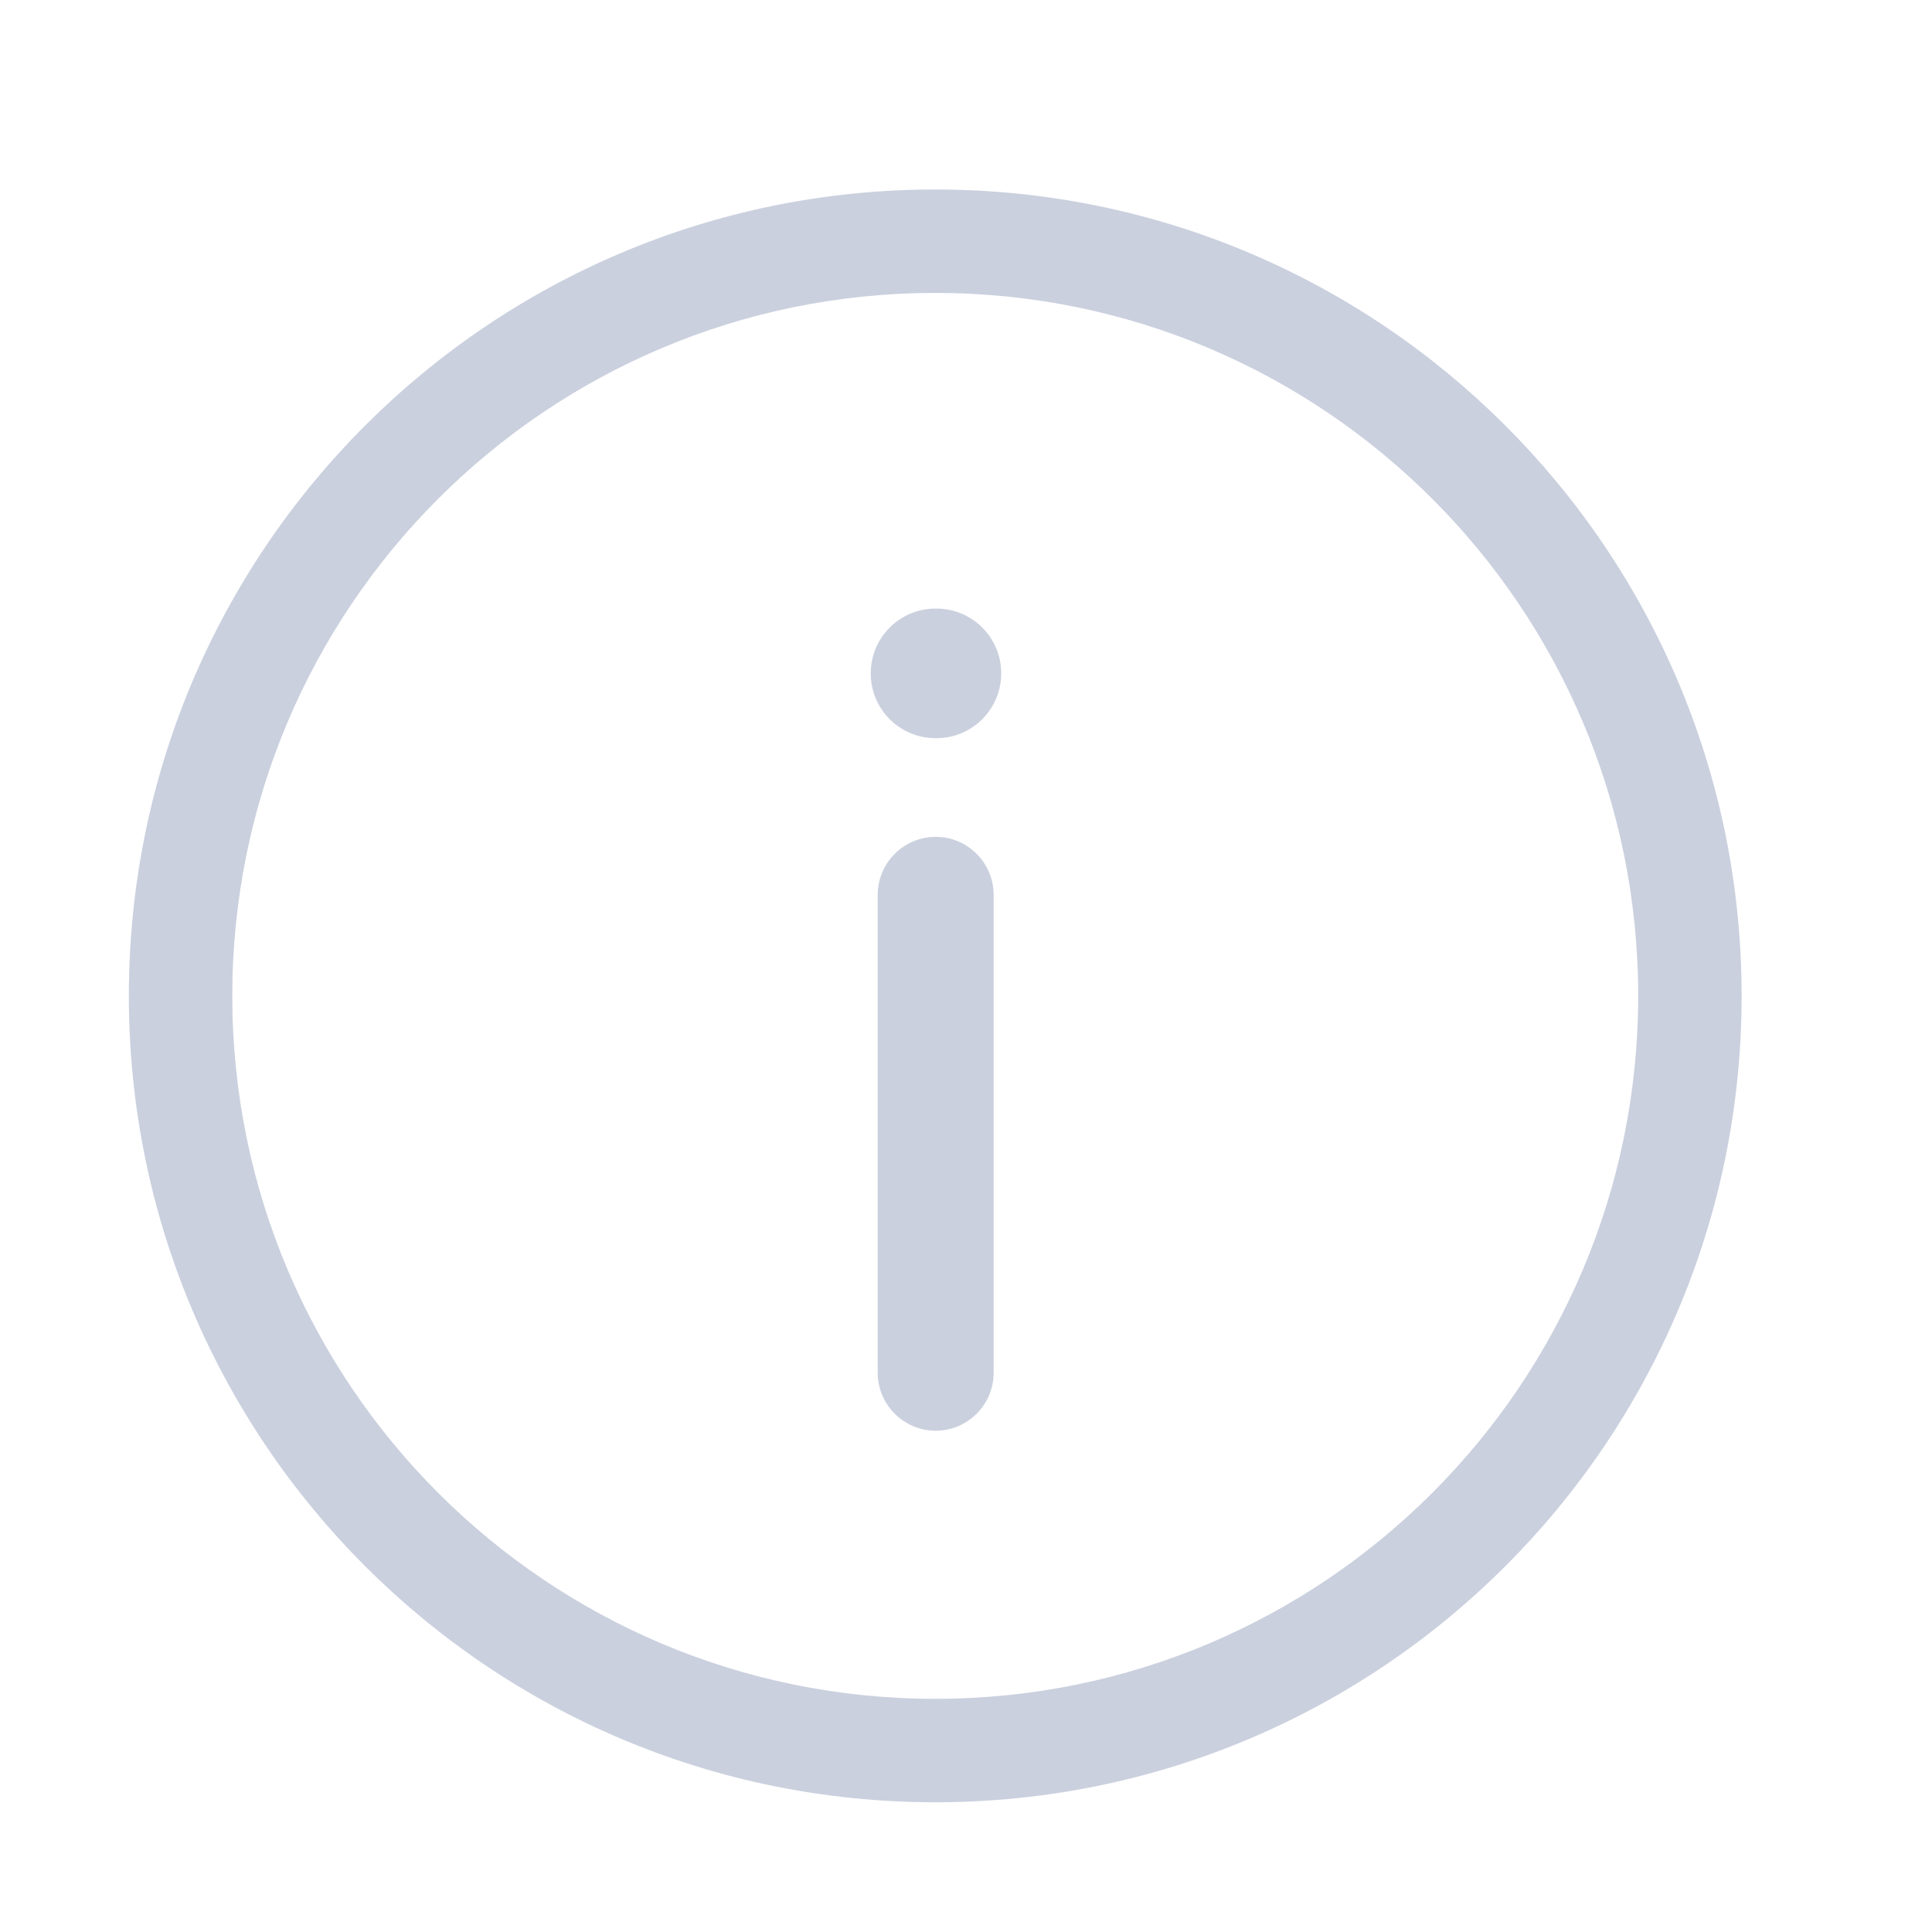 <svg fill="none" height="13" viewBox="0 0 13 13" width="13" xmlns="http://www.w3.org/2000/svg"><g clip-rule="evenodd" fill="#96a2be" fill-rule="evenodd"><path d="m6.293 1.971c-2.613 0-4.73 2.118-4.73 4.73s2.118 4.73 4.73 4.73 4.73-2.118 4.73-4.73-2.118-4.73-4.73-4.73zm-5.426 4.73c0-2.997 2.429-5.426 5.426-5.426s5.426 2.429 5.426 5.426c0 2.997-2.429 5.426-5.426 5.426s-5.426-2.429-5.426-5.426z" opacity=".5"/><path d="m5.859 4.531c0-.241.195-.436.436-.436h.006c.241 0 .436.195.436.436 0 .241-.195.436-.436.436h-.006c-.241 0-.436-.195-.436-.436z" opacity=".5"/><path d="m6.296 5.631c.215 0 .39.175.39.39v3.216c0 .215-.175.39-.39.39s-.39-.175-.39-.39v-3.216c0-.215.175-.39.39-.39z" opacity=".5"/></g></svg>